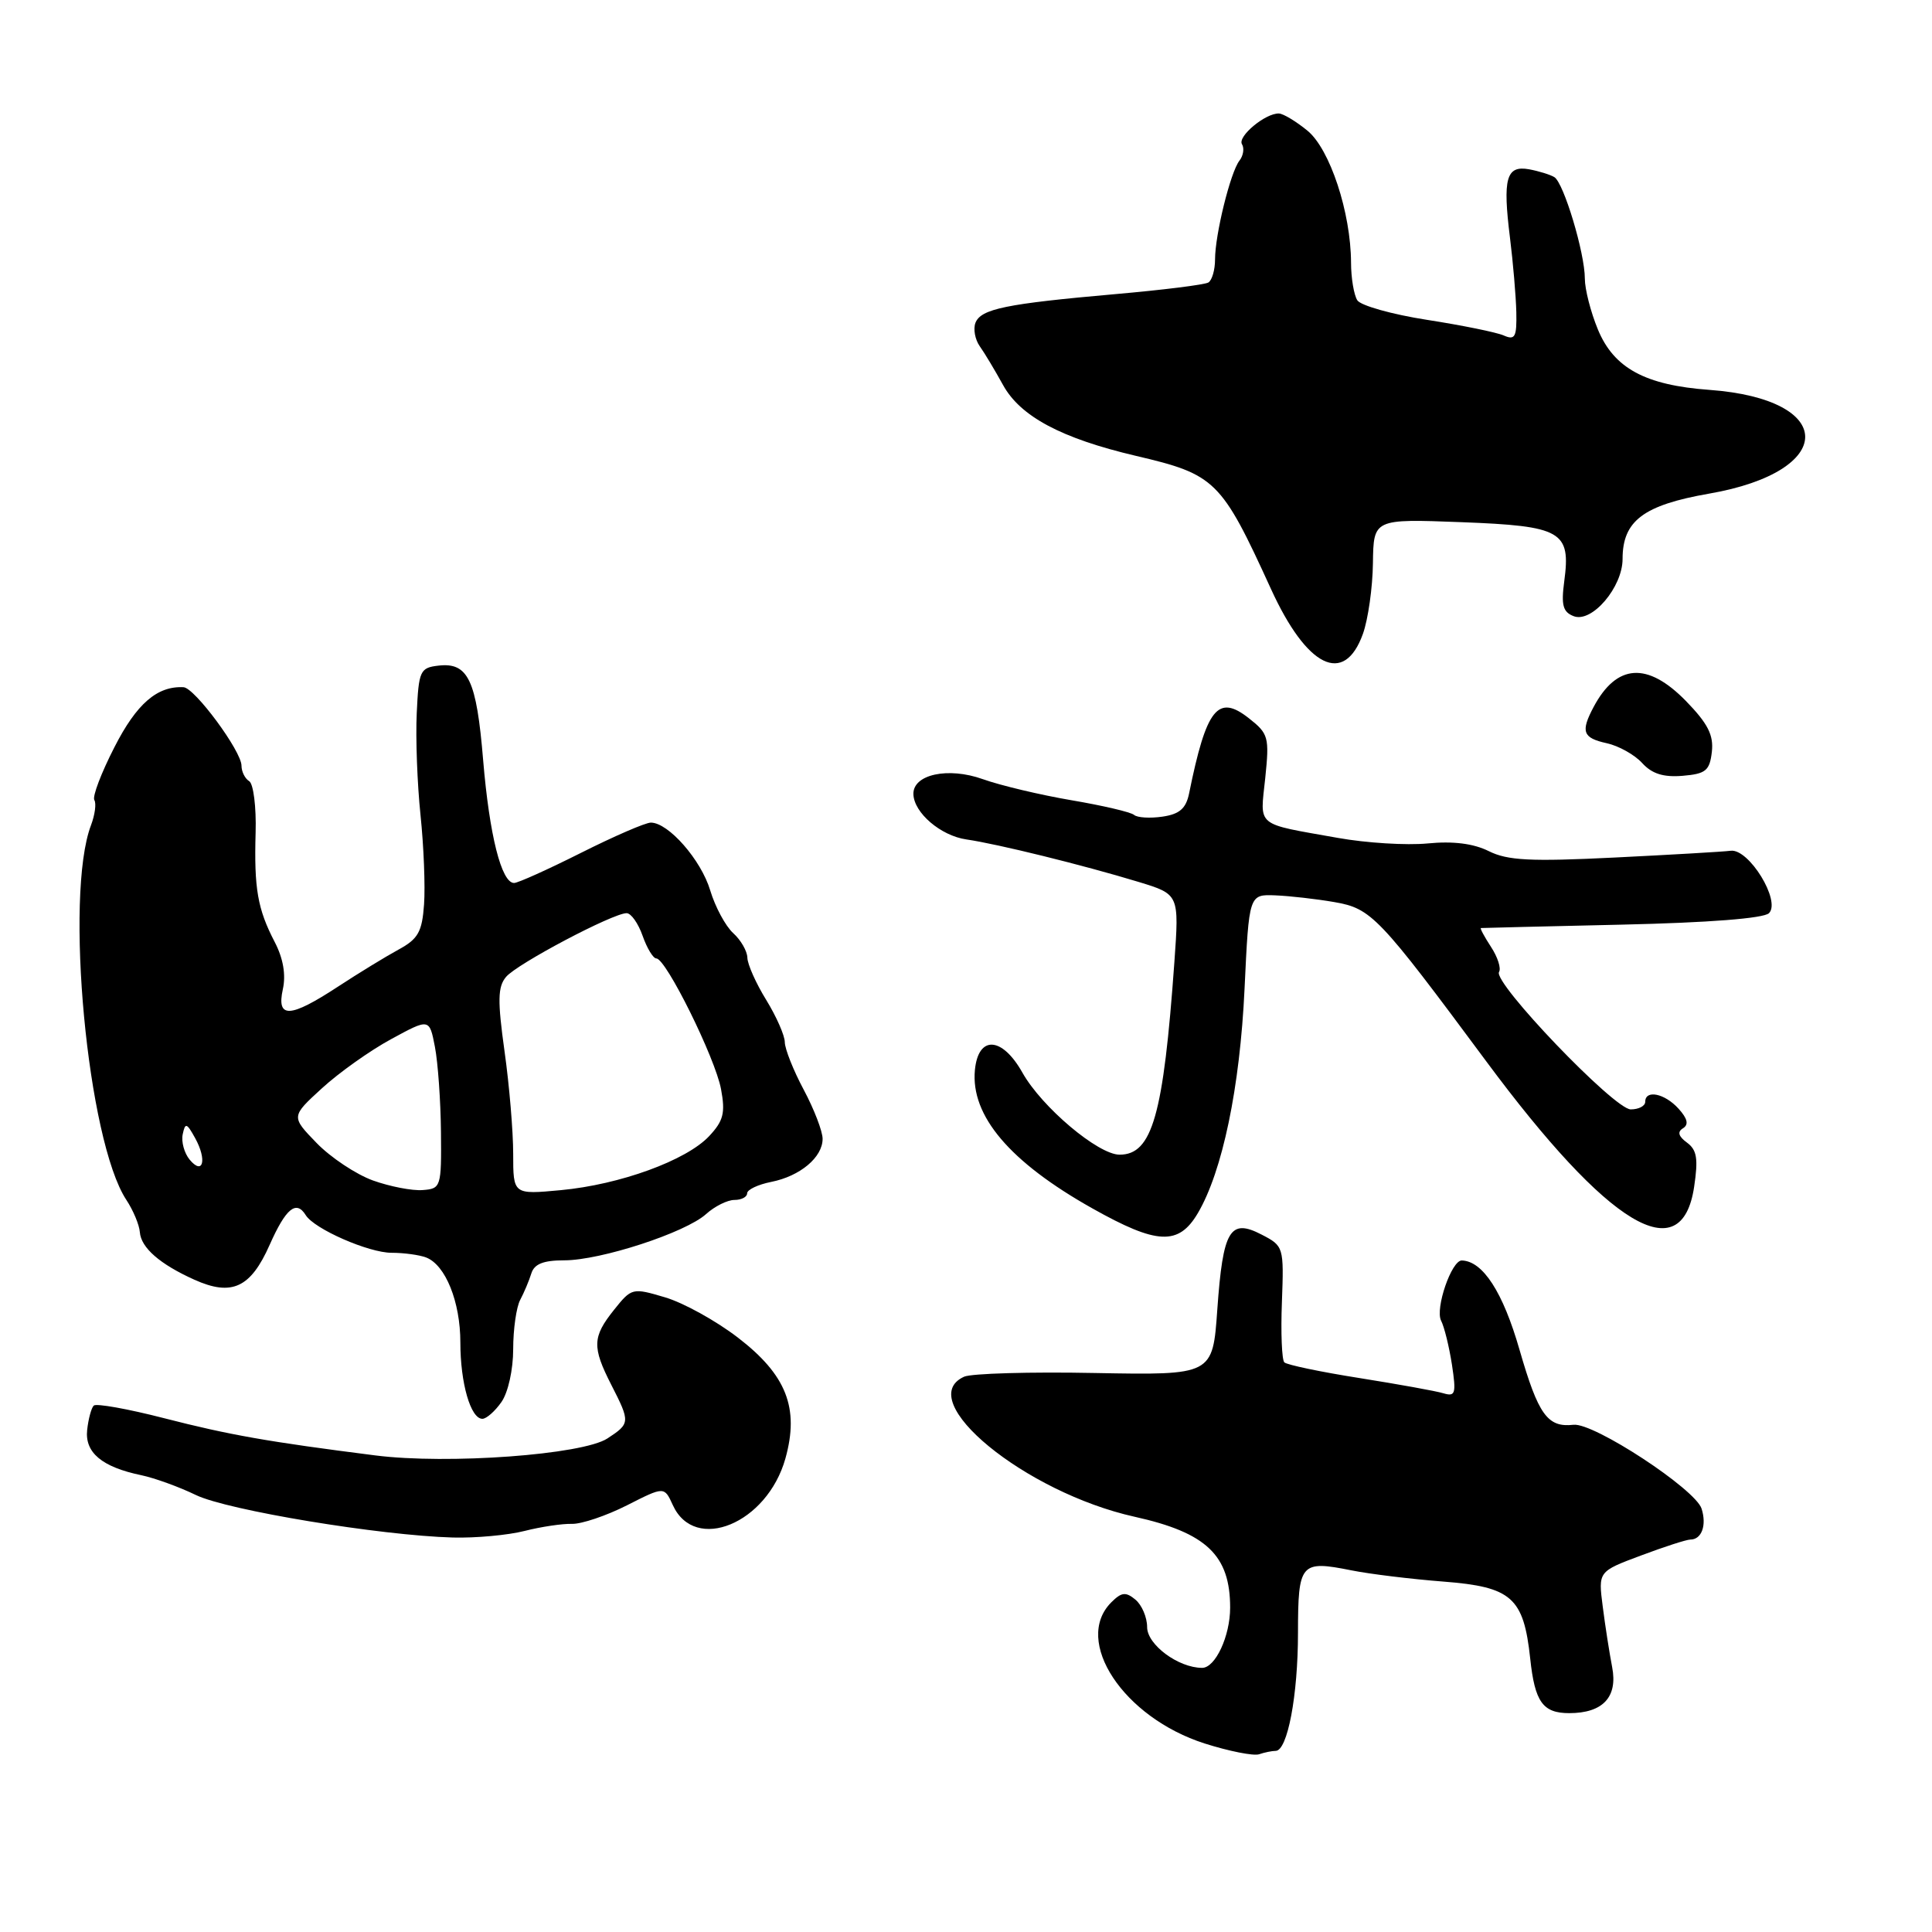 <?xml version="1.0" encoding="UTF-8" standalone="no"?>
<!DOCTYPE svg PUBLIC "-//W3C//DTD SVG 1.1//EN" "http://www.w3.org/Graphics/SVG/1.1/DTD/svg11.dtd" >
<svg xmlns="http://www.w3.org/2000/svg" xmlns:xlink="http://www.w3.org/1999/xlink" version="1.1" viewBox="0 0 256 256">
 <g >
 <path fill="currentColor"
d=" M 169.03 232.00 C 170.60 232.00 171.99 224.66 171.99 216.36 C 172.00 207.10 172.32 206.73 179.07 208.08 C 181.51 208.57 187.00 209.24 191.28 209.57 C 200.31 210.27 201.89 211.68 202.76 219.76 C 203.37 225.52 204.43 227.00 207.93 227.00 C 212.39 227.00 214.38 224.87 213.62 220.91 C 213.26 219.04 212.69 215.41 212.37 212.87 C 211.77 208.23 211.77 208.23 217.42 206.12 C 220.53 204.95 223.48 204.00 223.98 204.00 C 225.48 204.00 226.17 202.11 225.47 199.91 C 224.64 197.31 211.19 188.49 208.50 188.79 C 205.06 189.18 203.84 187.49 201.35 178.87 C 199.15 171.21 196.49 167.10 193.70 167.02 C 192.34 166.98 190.14 173.38 190.95 174.99 C 191.38 175.82 192.02 178.45 192.39 180.82 C 192.97 184.66 192.85 185.09 191.27 184.62 C 190.30 184.32 185.29 183.42 180.14 182.60 C 175.00 181.79 170.52 180.85 170.18 180.52 C 169.85 180.19 169.70 176.58 169.86 172.52 C 170.13 165.22 170.09 165.10 167.17 163.59 C 162.97 161.41 162.05 162.97 161.30 173.51 C 160.69 182.22 160.69 182.22 145.09 181.93 C 136.52 181.76 128.71 181.99 127.75 182.42 C 120.91 185.52 135.81 197.75 150.35 200.98 C 159.86 203.09 163.00 206.08 163.00 213.02 C 163.00 216.79 161.04 221.00 159.29 221.00 C 156.14 221.00 152.00 217.93 152.00 215.60 C 152.00 214.30 151.30 212.67 150.45 211.96 C 149.17 210.90 148.61 210.96 147.25 212.32 C 142.15 217.43 148.86 227.58 159.62 231.02 C 162.86 232.05 166.10 232.69 166.83 232.45 C 167.56 232.20 168.56 232.00 169.03 232.00 Z  M 69.50 202.86 C 71.70 202.30 74.53 201.88 75.80 201.92 C 77.06 201.95 80.33 200.85 83.06 199.47 C 88.02 196.95 88.02 196.95 89.15 199.43 C 92.07 205.84 101.65 201.88 104.07 193.26 C 105.94 186.57 104.21 182.17 97.75 177.22 C 94.86 175.00 90.53 172.61 88.11 171.90 C 83.80 170.62 83.69 170.65 81.37 173.55 C 78.49 177.15 78.44 178.48 81.00 183.50 C 83.53 188.45 83.51 188.62 80.49 190.60 C 77.19 192.76 59.35 194.07 49.73 192.85 C 35.56 191.05 30.38 190.14 21.75 187.92 C 16.93 186.68 12.74 185.93 12.42 186.25 C 12.10 186.56 11.71 188.02 11.55 189.47 C 11.22 192.47 13.51 194.39 18.71 195.47 C 20.47 195.84 23.74 197.02 25.96 198.10 C 30.15 200.12 50.35 203.46 60.00 203.73 C 63.02 203.81 67.30 203.42 69.50 202.86 Z  M 66.44 185.78 C 67.33 184.52 68.00 181.48 68.00 178.76 C 68.00 176.13 68.42 173.19 68.93 172.24 C 69.44 171.28 70.10 169.71 70.40 168.75 C 70.79 167.48 71.99 167.00 74.77 167.00 C 79.60 167.00 90.84 163.33 93.56 160.87 C 94.70 159.84 96.39 159.00 97.31 159.00 C 98.24 159.00 99.00 158.61 99.00 158.12 C 99.00 157.64 100.43 156.96 102.18 156.61 C 106.02 155.85 109.00 153.35 109.00 150.90 C 109.00 149.91 107.88 146.99 106.50 144.40 C 105.12 141.82 104.00 138.98 103.99 138.10 C 103.99 137.22 102.88 134.70 101.53 132.50 C 100.17 130.30 99.05 127.78 99.03 126.90 C 99.01 126.03 98.17 124.56 97.15 123.64 C 96.14 122.72 94.77 120.18 94.11 117.99 C 92.90 113.94 88.57 109.00 86.24 109.00 C 85.53 109.00 81.38 110.80 77.00 113.00 C 72.62 115.20 68.63 117.00 68.12 117.00 C 66.44 117.00 64.85 110.65 64.02 100.73 C 63.14 90.08 62.03 87.74 58.09 88.20 C 55.66 88.48 55.48 88.88 55.22 94.50 C 55.06 97.80 55.29 103.88 55.72 108.00 C 56.15 112.12 56.36 117.45 56.19 119.83 C 55.93 123.49 55.40 124.42 52.80 125.83 C 51.11 126.75 47.49 128.96 44.76 130.75 C 38.41 134.91 36.62 134.99 37.48 131.07 C 37.90 129.16 37.53 126.99 36.40 124.82 C 34.13 120.45 33.66 117.75 33.87 110.32 C 33.97 106.93 33.58 103.86 33.02 103.51 C 32.46 103.17 32.00 102.24 32.00 101.46 C 32.00 99.53 25.80 91.14 24.32 91.06 C 20.83 90.88 18.10 93.24 15.16 99.01 C 13.42 102.40 12.22 105.55 12.50 106.01 C 12.78 106.46 12.58 107.96 12.06 109.34 C 8.52 118.65 11.59 151.17 16.74 158.99 C 17.65 160.37 18.46 162.30 18.53 163.27 C 18.69 165.34 21.20 167.52 25.76 169.57 C 30.72 171.80 33.21 170.64 35.73 164.95 C 37.88 160.11 39.25 158.98 40.51 161.01 C 41.63 162.84 48.85 166.00 51.88 166.00 C 53.51 166.00 55.56 166.28 56.46 166.62 C 59.03 167.61 61.00 172.49 61.00 177.89 C 61.00 183.27 62.36 188.00 63.92 188.00 C 64.45 188.00 65.59 187.00 66.44 185.78 Z  M 158.72 160.75 C 161.98 155.21 164.30 144.11 164.91 131.00 C 165.50 118.50 165.50 118.50 169.00 118.64 C 170.93 118.72 174.44 119.12 176.80 119.53 C 181.72 120.38 182.67 121.39 196.95 140.65 C 213.16 162.51 222.82 168.34 224.48 157.27 C 225.04 153.53 224.85 152.37 223.53 151.40 C 222.40 150.57 222.23 149.97 223.01 149.50 C 223.79 149.01 223.61 148.22 222.41 146.90 C 220.57 144.87 218.00 144.35 218.00 146.00 C 218.00 146.55 217.14 147.00 216.08 147.00 C 213.90 147.00 197.78 130.17 198.63 128.79 C 198.93 128.31 198.45 126.81 197.56 125.46 C 196.68 124.11 196.08 122.99 196.23 122.97 C 196.38 122.95 204.78 122.75 214.90 122.52 C 226.40 122.26 233.71 121.69 234.40 121.00 C 236.01 119.39 231.74 112.43 229.33 112.73 C 228.32 112.86 221.38 113.26 213.90 113.63 C 202.78 114.18 199.75 114.02 197.27 112.78 C 195.24 111.77 192.55 111.43 189.17 111.76 C 186.38 112.03 181.04 111.70 177.30 111.03 C 166.24 109.06 166.96 109.66 167.65 103.11 C 168.21 97.67 168.09 97.22 165.48 95.17 C 161.37 91.93 159.85 93.84 157.56 105.14 C 157.15 107.13 156.30 107.88 154.03 108.21 C 152.39 108.45 150.70 108.35 150.27 107.98 C 149.85 107.61 146.12 106.74 142.00 106.04 C 137.88 105.34 132.57 104.08 130.22 103.24 C 125.64 101.60 120.96 102.61 121.03 105.23 C 121.10 107.70 124.65 110.74 128.05 111.23 C 132.19 111.83 143.46 114.61 150.87 116.86 C 156.25 118.50 156.25 118.50 155.61 127.50 C 154.16 147.78 152.68 153.00 148.35 153.00 C 145.51 153.00 138.03 146.69 135.47 142.12 C 132.78 137.34 129.63 137.16 129.18 141.78 C 128.60 147.84 133.80 153.97 144.73 160.11 C 153.32 164.94 156.17 165.07 158.72 160.75 Z  M 226.83 99.62 C 227.08 97.40 226.30 95.87 223.38 92.87 C 218.29 87.67 214.22 87.94 211.16 93.68 C 209.42 96.96 209.72 97.78 212.90 98.48 C 214.49 98.83 216.60 100.01 217.60 101.11 C 218.89 102.53 220.41 103.01 222.95 102.80 C 226.03 102.54 226.54 102.12 226.83 99.62 Z  M 180.59 84.00 C 181.28 82.08 181.88 77.86 181.92 74.62 C 182.00 68.75 182.00 68.75 193.63 69.19 C 206.97 69.70 208.16 70.39 207.27 77.03 C 206.85 80.19 207.09 81.10 208.53 81.65 C 210.94 82.57 215.00 77.81 215.00 74.06 C 215.00 69.01 217.77 66.93 226.46 65.41 C 243.42 62.47 243.45 52.90 226.50 51.66 C 218.00 51.04 213.85 48.79 211.73 43.66 C 210.78 41.36 210.00 38.33 210.00 36.92 C 210.00 33.53 207.21 24.25 205.96 23.47 C 205.41 23.14 203.90 22.67 202.60 22.43 C 199.58 21.89 199.10 23.64 200.08 31.50 C 200.49 34.80 200.87 39.24 200.92 41.36 C 200.99 44.67 200.75 45.11 199.25 44.45 C 198.29 44.03 193.71 43.10 189.08 42.38 C 184.45 41.66 180.30 40.49 179.85 39.79 C 179.40 39.08 179.02 36.83 179.02 34.80 C 178.99 28.14 176.22 19.76 173.25 17.32 C 171.74 16.08 170.04 15.06 169.47 15.04 C 167.69 14.97 163.94 18.09 164.57 19.11 C 164.90 19.65 164.75 20.63 164.23 21.29 C 163.04 22.82 161.00 31.09 161.00 34.38 C 161.00 35.76 160.60 37.13 160.12 37.43 C 159.63 37.73 154.09 38.42 147.81 38.97 C 133.28 40.25 129.97 40.93 129.25 42.78 C 128.94 43.60 129.20 45.00 129.83 45.89 C 130.46 46.77 131.84 49.08 132.90 51.00 C 135.19 55.18 140.63 58.08 150.50 60.40 C 161.06 62.87 161.82 63.62 168.40 78.02 C 173.17 88.47 178.11 90.89 180.59 84.00 Z  M 49.42 156.42 C 47.18 155.61 43.81 153.37 41.95 151.45 C 38.56 147.95 38.56 147.95 42.66 144.20 C 44.92 142.13 49.04 139.20 51.83 137.69 C 56.90 134.93 56.90 134.93 57.63 138.72 C 58.03 140.80 58.39 145.88 58.43 150.00 C 58.50 157.30 58.43 157.51 56.00 157.69 C 54.62 157.80 51.66 157.22 49.42 156.42 Z  M 68.00 152.89 C 68.00 149.93 67.49 143.80 66.85 139.28 C 65.92 132.59 65.95 130.76 67.05 129.45 C 68.47 127.73 81.21 121.00 83.03 121.00 C 83.62 121.00 84.57 122.35 85.15 124.00 C 85.73 125.65 86.55 127.00 86.97 127.00 C 88.25 127.00 94.77 140.19 95.54 144.31 C 96.13 147.48 95.86 148.52 93.96 150.55 C 90.93 153.77 82.14 156.97 74.32 157.70 C 68.00 158.29 68.00 158.29 68.00 152.89 Z  M 25.13 153.66 C 24.42 152.80 24.00 151.29 24.21 150.30 C 24.54 148.72 24.74 148.78 25.86 150.81 C 27.45 153.69 26.91 155.80 25.13 153.66 Z "/>
</g>
</svg>